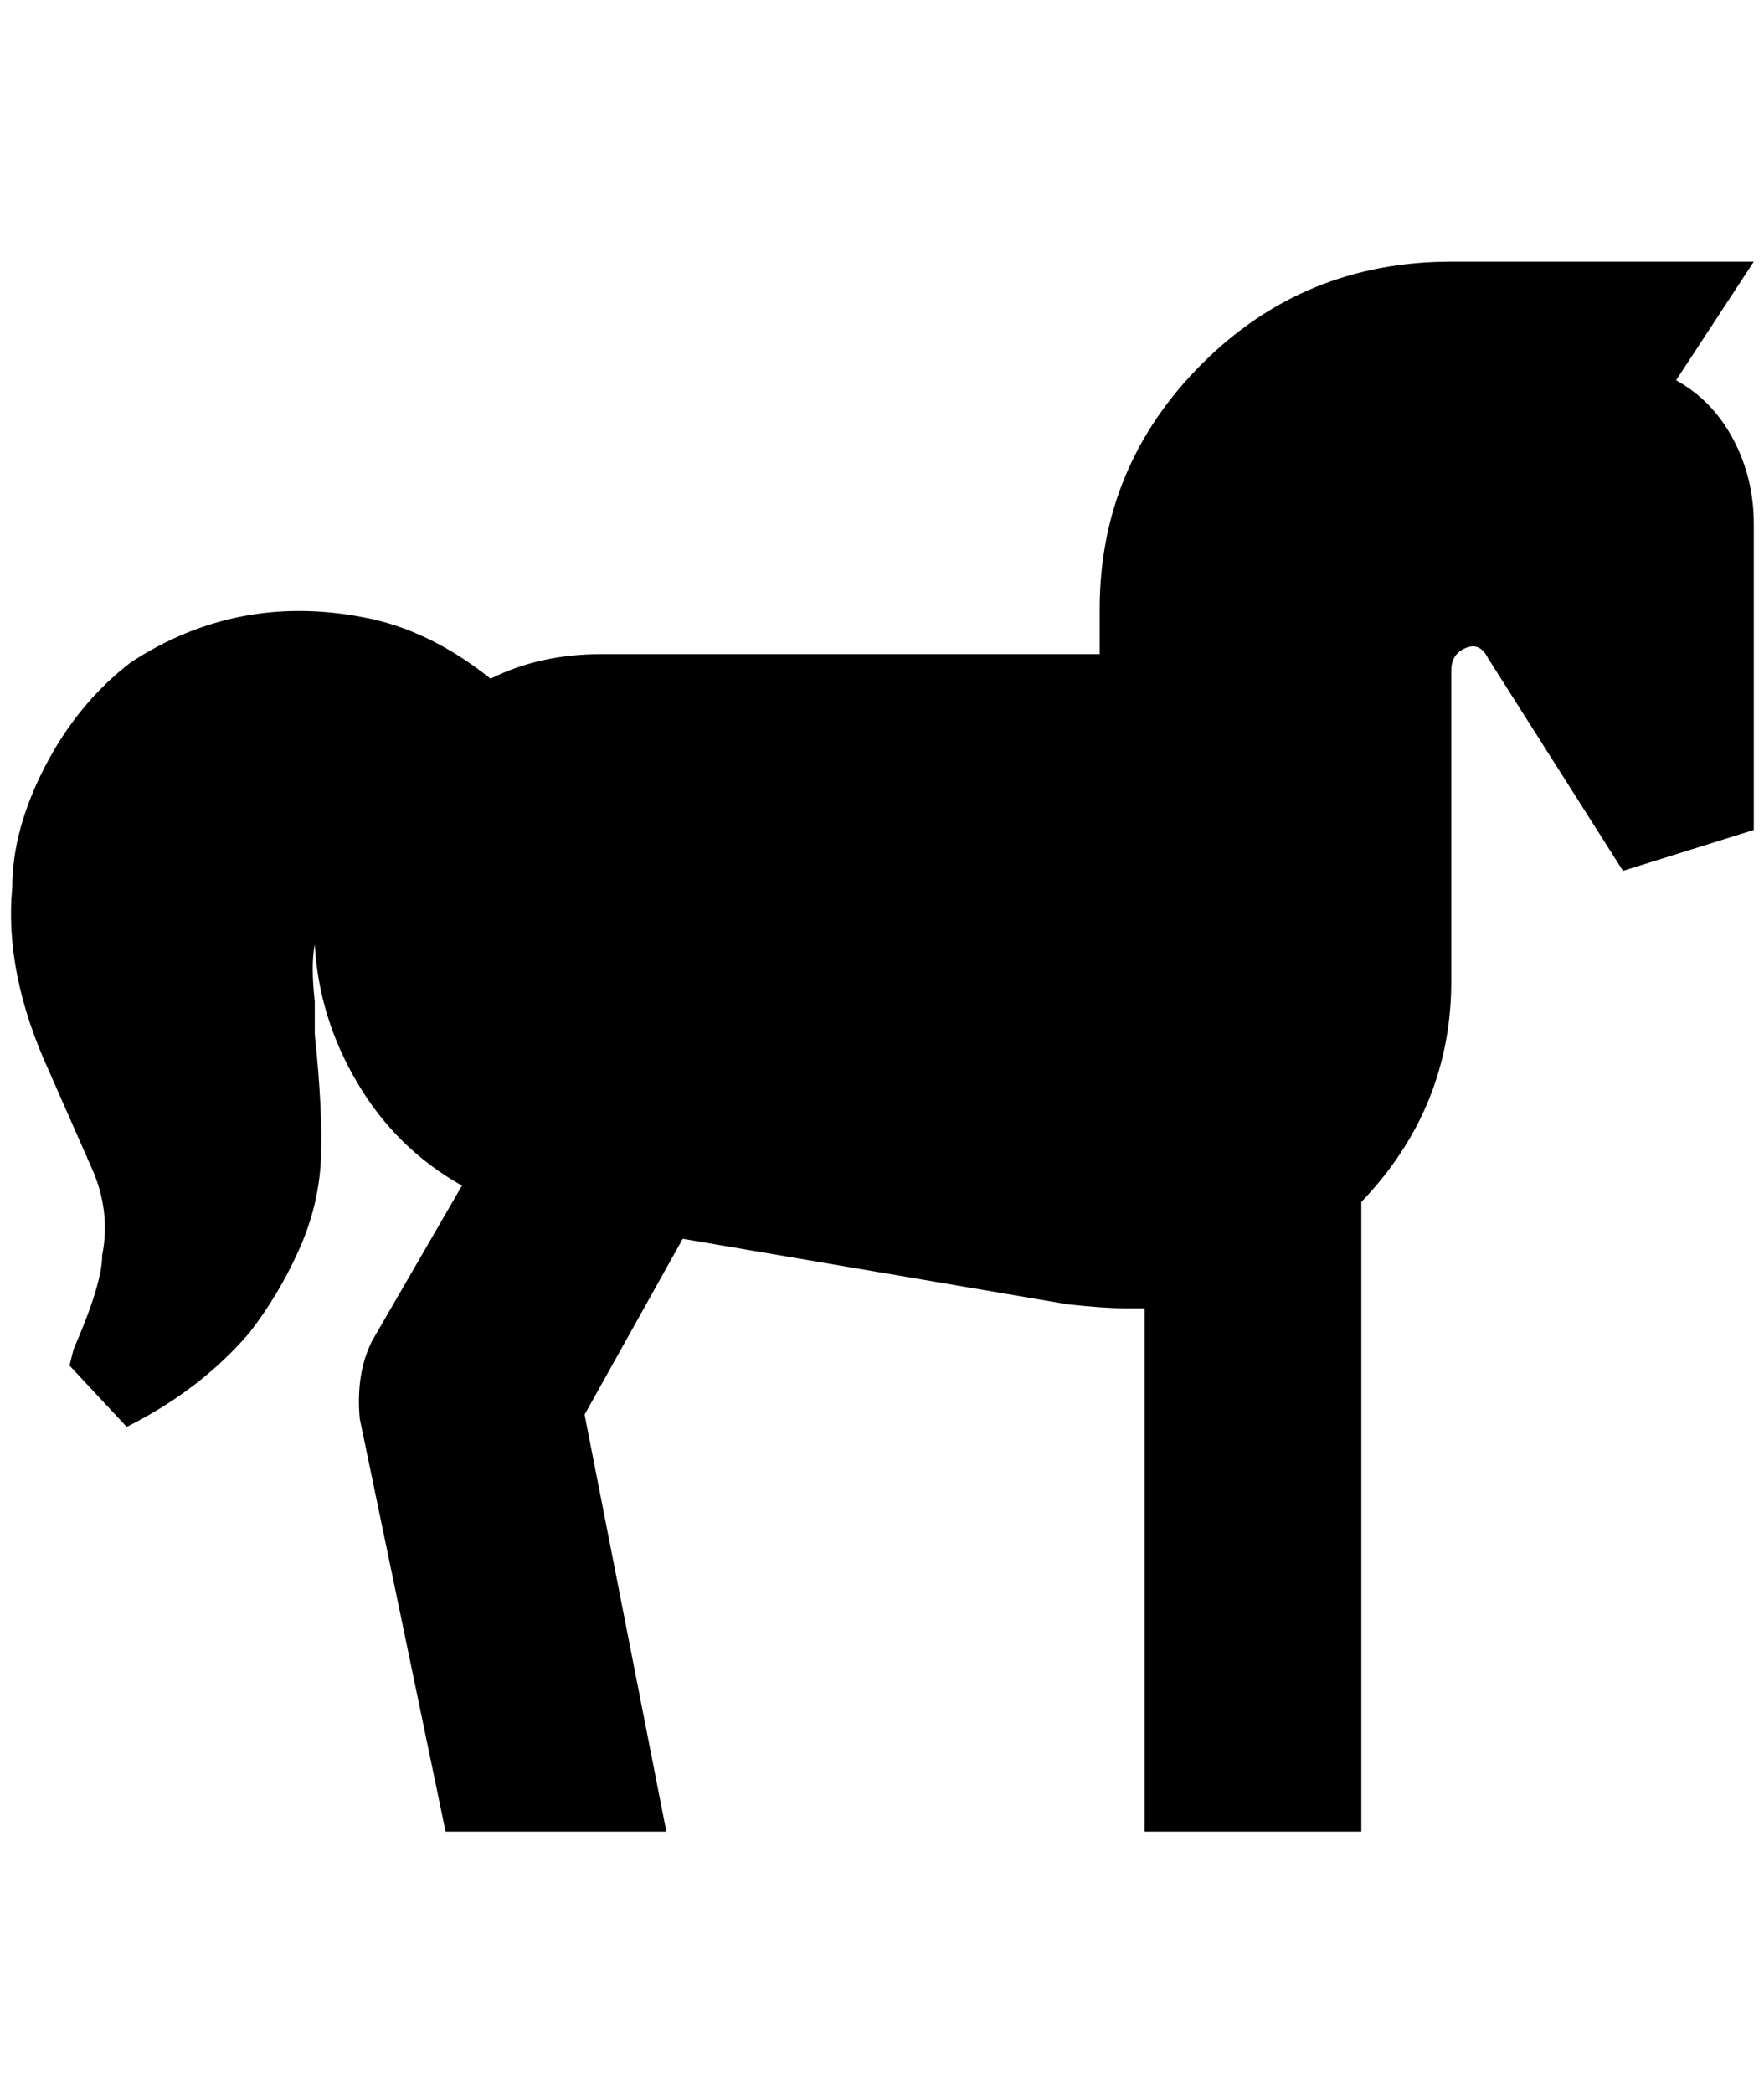 <?xml version="1.0" standalone="no"?>
<!DOCTYPE svg PUBLIC "-//W3C//DTD SVG 1.1//EN" "http://www.w3.org/Graphics/SVG/1.1/DTD/svg11.dtd" >
<svg xmlns="http://www.w3.org/2000/svg" xmlns:xlink="http://www.w3.org/1999/xlink" version="1.1" viewBox="-11 0 1726 2048">
   <path fill="currentColor"
d="M1705 512v300l-128 40l-132 -208q-8 -16 -22 -10t-14 22v304q0 124 -88 216v616h-212v-512h-20q-20 0 -56 -4l-376 -64l-96 172l80 408h-216l-84 -404q-4 -44 12 -76l88 -152q-64 -36 -102 -100t-42 -136q-4 20 0 56v32q8 76 6 122t-22 90t-48 80q-48 56 -120 92l-56 -60
l4 -16q28 -64 28 -92q8 -40 -8 -80l-44 -100q-44 -96 -36 -180q0 -56 32 -118t84 -102q104 -68 228 -44q64 12 124 60q48 -24 108 -24h488v-44q0 -140 100 -240t244 -100h296l-76 116q36 20 56 58t20 82z" />
</svg>
